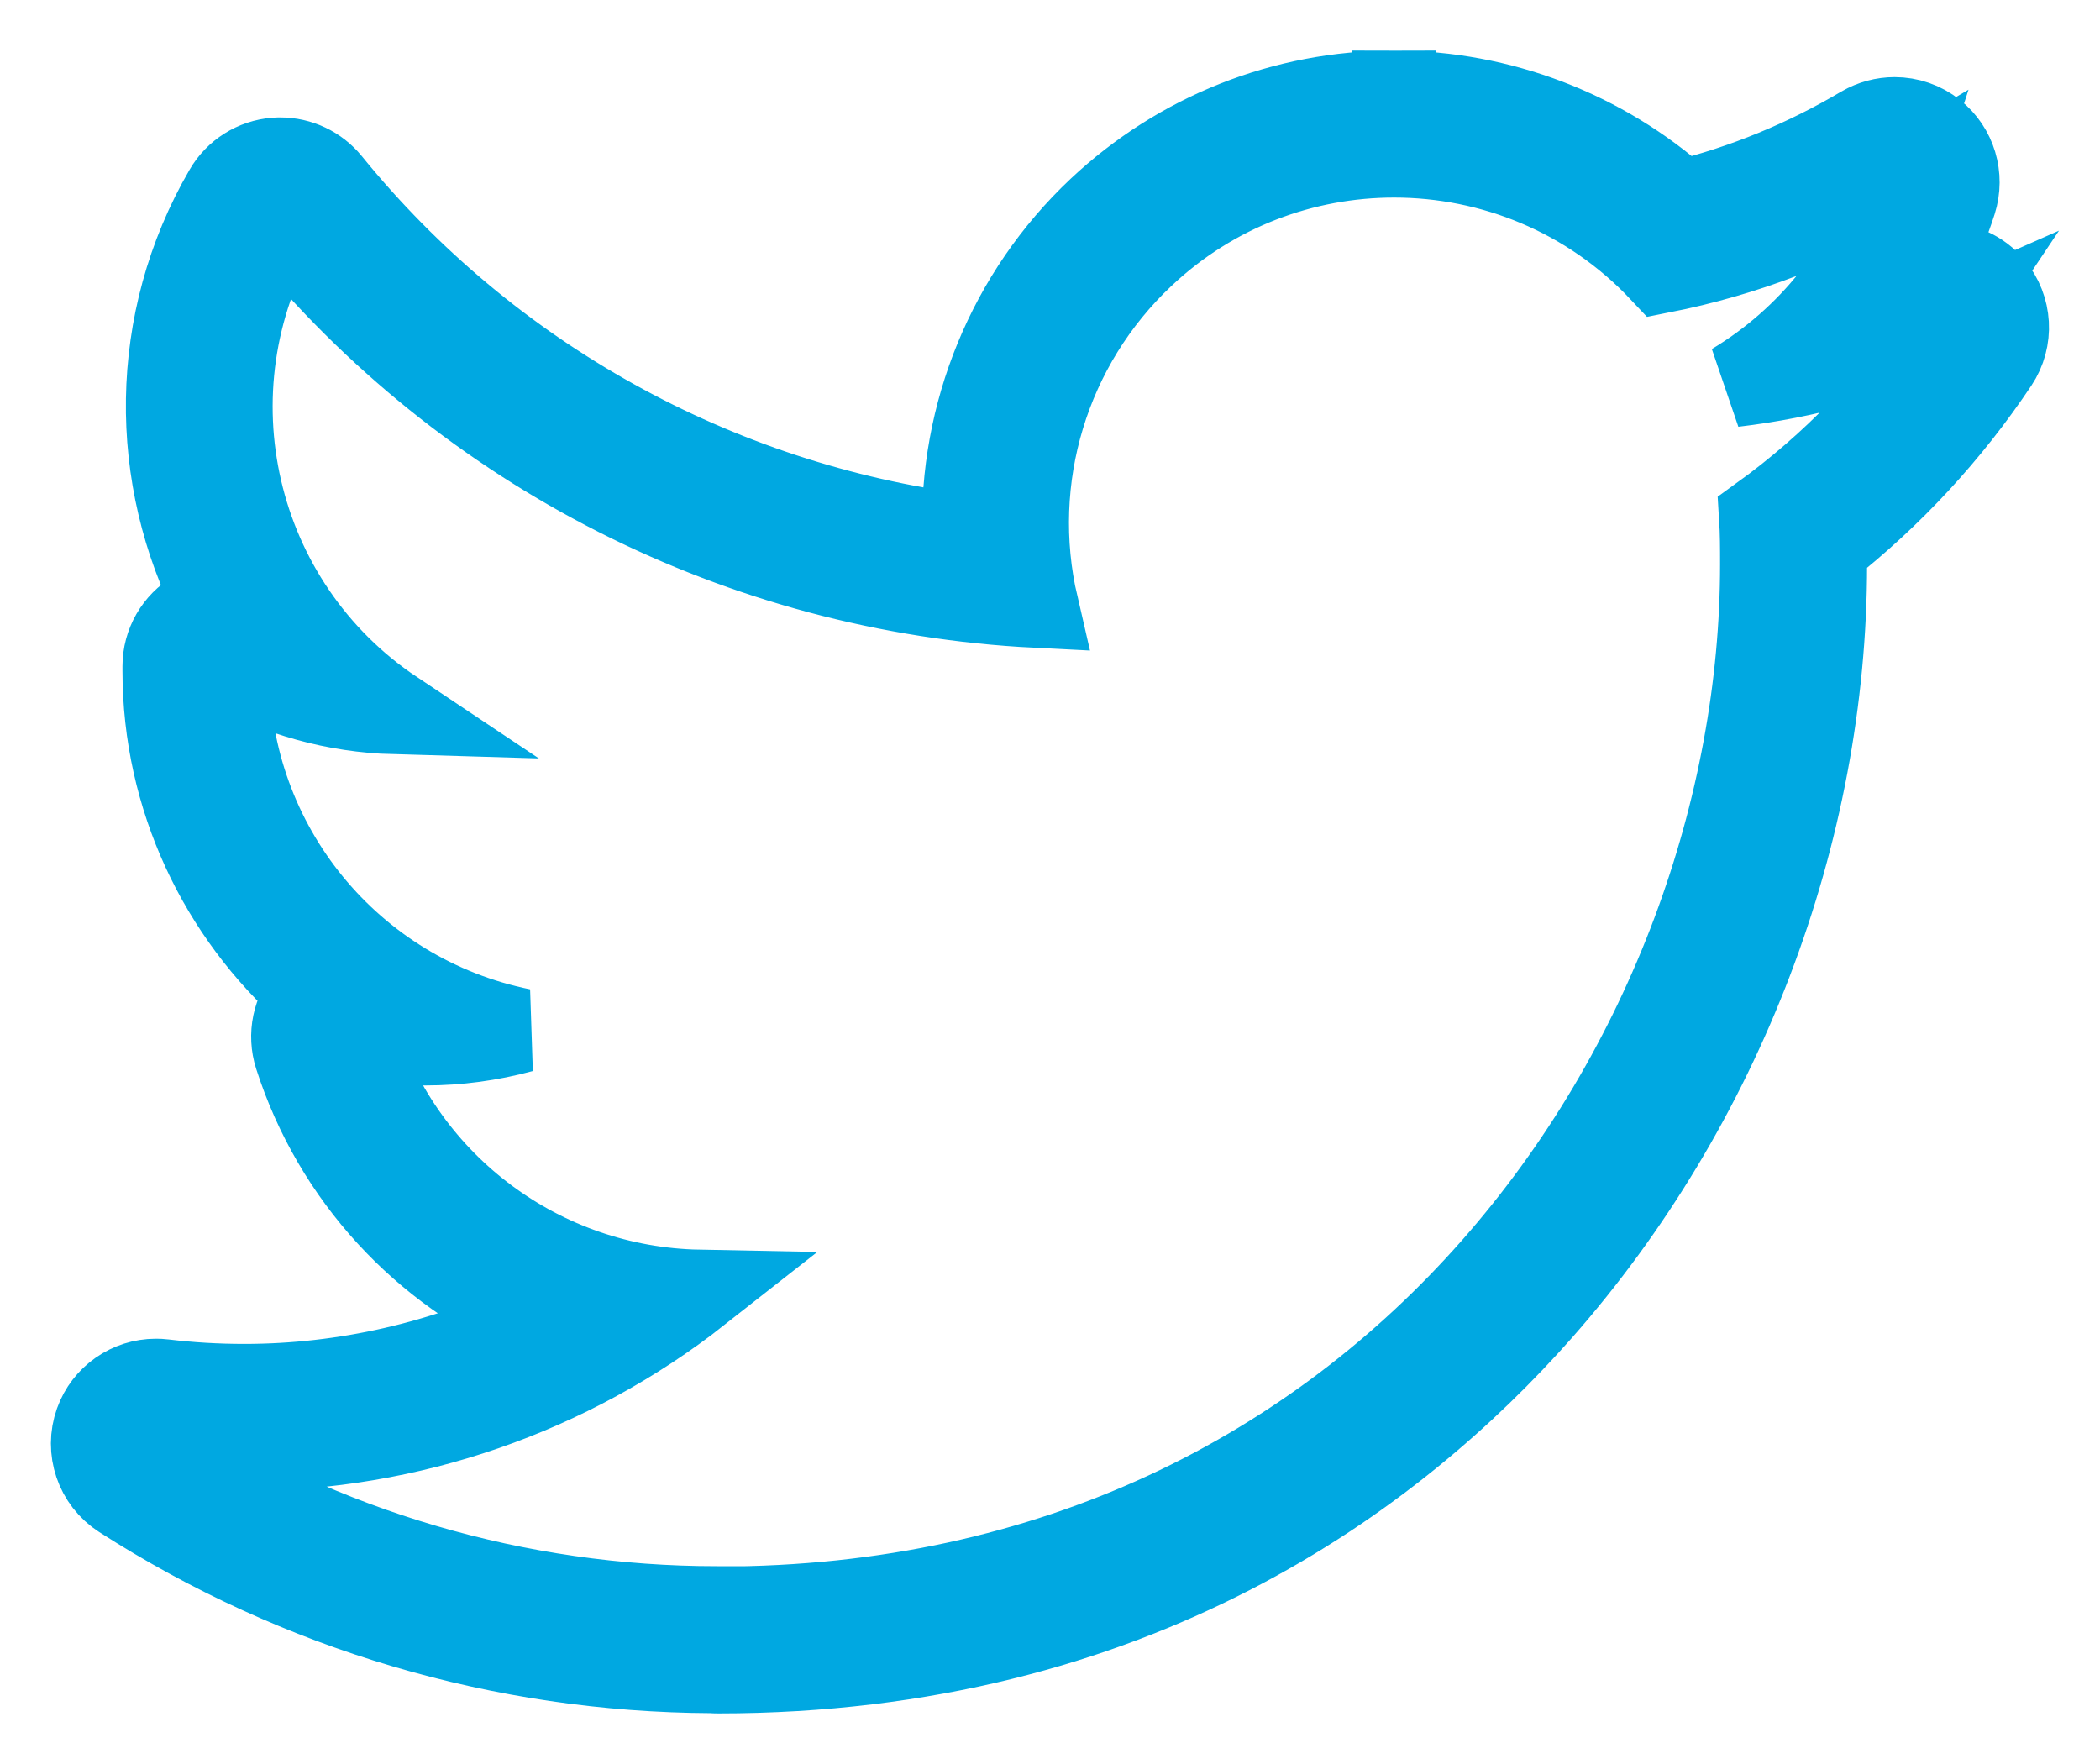 <?xml version="1.0" encoding="UTF-8"?>
<svg width="25px" height="21px" viewBox="0 0 25 21" version="1.1" xmlns="http://www.w3.org/2000/svg" xmlns:xlink="http://www.w3.org/1999/xlink">
    <!-- Generator: Sketch 60.1 (88133) - https://sketch.com -->
    <title>twitter</title>
    <desc>Created with Sketch.</desc>
    <g id="Page-1" stroke="none" stroke-width="1" fill="none" fill-rule="evenodd">
        <g id="twitter" transform="translate(1, 1)" fill="#00A8E1" fill-rule="nonzero" stroke="#00A8E1">
            <path d="M15.597,0.852 C16.761,0.852 17.922,1.313 18.782,2.228 C19.759,2.035 20.698,1.676 21.555,1.169 C21.23,2.179 20.547,3.038 19.636,3.584 C20.5,3.482 21.346,3.249 22.143,2.897 C21.558,3.774 20.82,4.54 19.965,5.157 C19.977,5.345 19.977,5.533 19.977,5.721 C19.977,11.494 15.584,18.149 7.551,18.149 L7.551,18.145 C7.543,18.145 7.537,18.145 7.53,18.145 C5.164,18.145 2.848,17.465 0.856,16.187 C1.2,16.228 1.548,16.25 1.895,16.25 C1.899,16.25 1.903,16.25 1.907,16.25 C3.87,16.25 5.777,15.59 7.32,14.377 C5.452,14.341 3.811,13.123 3.24,11.344 C3.512,11.396 3.788,11.422 4.065,11.422 C4.451,11.422 4.837,11.37 5.212,11.268 C3.174,10.857 1.708,9.066 1.708,6.987 C1.708,6.968 1.708,6.95 1.708,6.933 C2.315,7.271 2.995,7.459 3.69,7.479 C1.77,6.198 1.179,3.644 2.337,1.649 C4.556,4.377 7.827,6.036 11.339,6.212 C10.987,4.696 11.469,3.106 12.604,2.039 C13.447,1.244 14.523,0.852 15.597,0.852 M15.597,0.102 L15.597,0.852 L15.597,0.102 C14.288,0.102 13.043,0.596 12.089,1.492 C11.012,2.505 10.435,3.932 10.479,5.383 C7.527,5.003 4.81,3.501 2.92,1.175 C2.776,0.999 2.562,0.898 2.337,0.898 C2.318,0.898 2.299,0.898 2.279,0.9 C2.034,0.919 1.812,1.058 1.689,1.272 C0.784,2.83 0.794,4.688 1.571,6.195 C1.486,6.21 1.404,6.241 1.329,6.285 C1.099,6.42 0.958,6.666 0.958,6.932 L0.958,6.987 C0.958,8.493 1.623,9.877 2.697,10.825 C2.691,10.832 2.684,10.838 2.679,10.845 C2.502,11.043 2.445,11.32 2.526,11.572 C2.987,13.009 4.044,14.135 5.373,14.708 C4.297,15.224 3.108,15.499 1.907,15.499 C1.583,15.499 1.264,15.48 0.945,15.442 C0.914,15.438 0.885,15.437 0.856,15.437 C0.542,15.437 0.258,15.633 0.15,15.933 C0.032,16.262 0.157,16.629 0.451,16.818 C2.553,18.166 4.979,18.884 7.473,18.895 C7.498,18.897 7.524,18.898 7.55,18.898 C12.505,18.898 15.608,16.558 17.339,14.595 C19.492,12.152 20.727,8.918 20.727,5.721 C20.727,5.655 20.727,5.588 20.727,5.521 C21.518,4.897 22.203,4.157 22.767,3.313 C22.952,3.036 22.931,2.67 22.717,2.414 C22.571,2.24 22.359,2.147 22.143,2.147 C22.078,2.147 22.012,2.155 21.947,2.172 C22.075,1.925 22.183,1.667 22.269,1.399 C22.364,1.101 22.267,0.776 22.023,0.582 C21.887,0.473 21.721,0.418 21.555,0.418 C21.423,0.418 21.291,0.453 21.172,0.522 C20.495,0.923 19.771,1.22 19.014,1.408 C18.081,0.573 16.858,0.102 15.597,0.102 L15.597,0.102 Z" id="Shape"></path>
        </g>
    </g>
</svg>